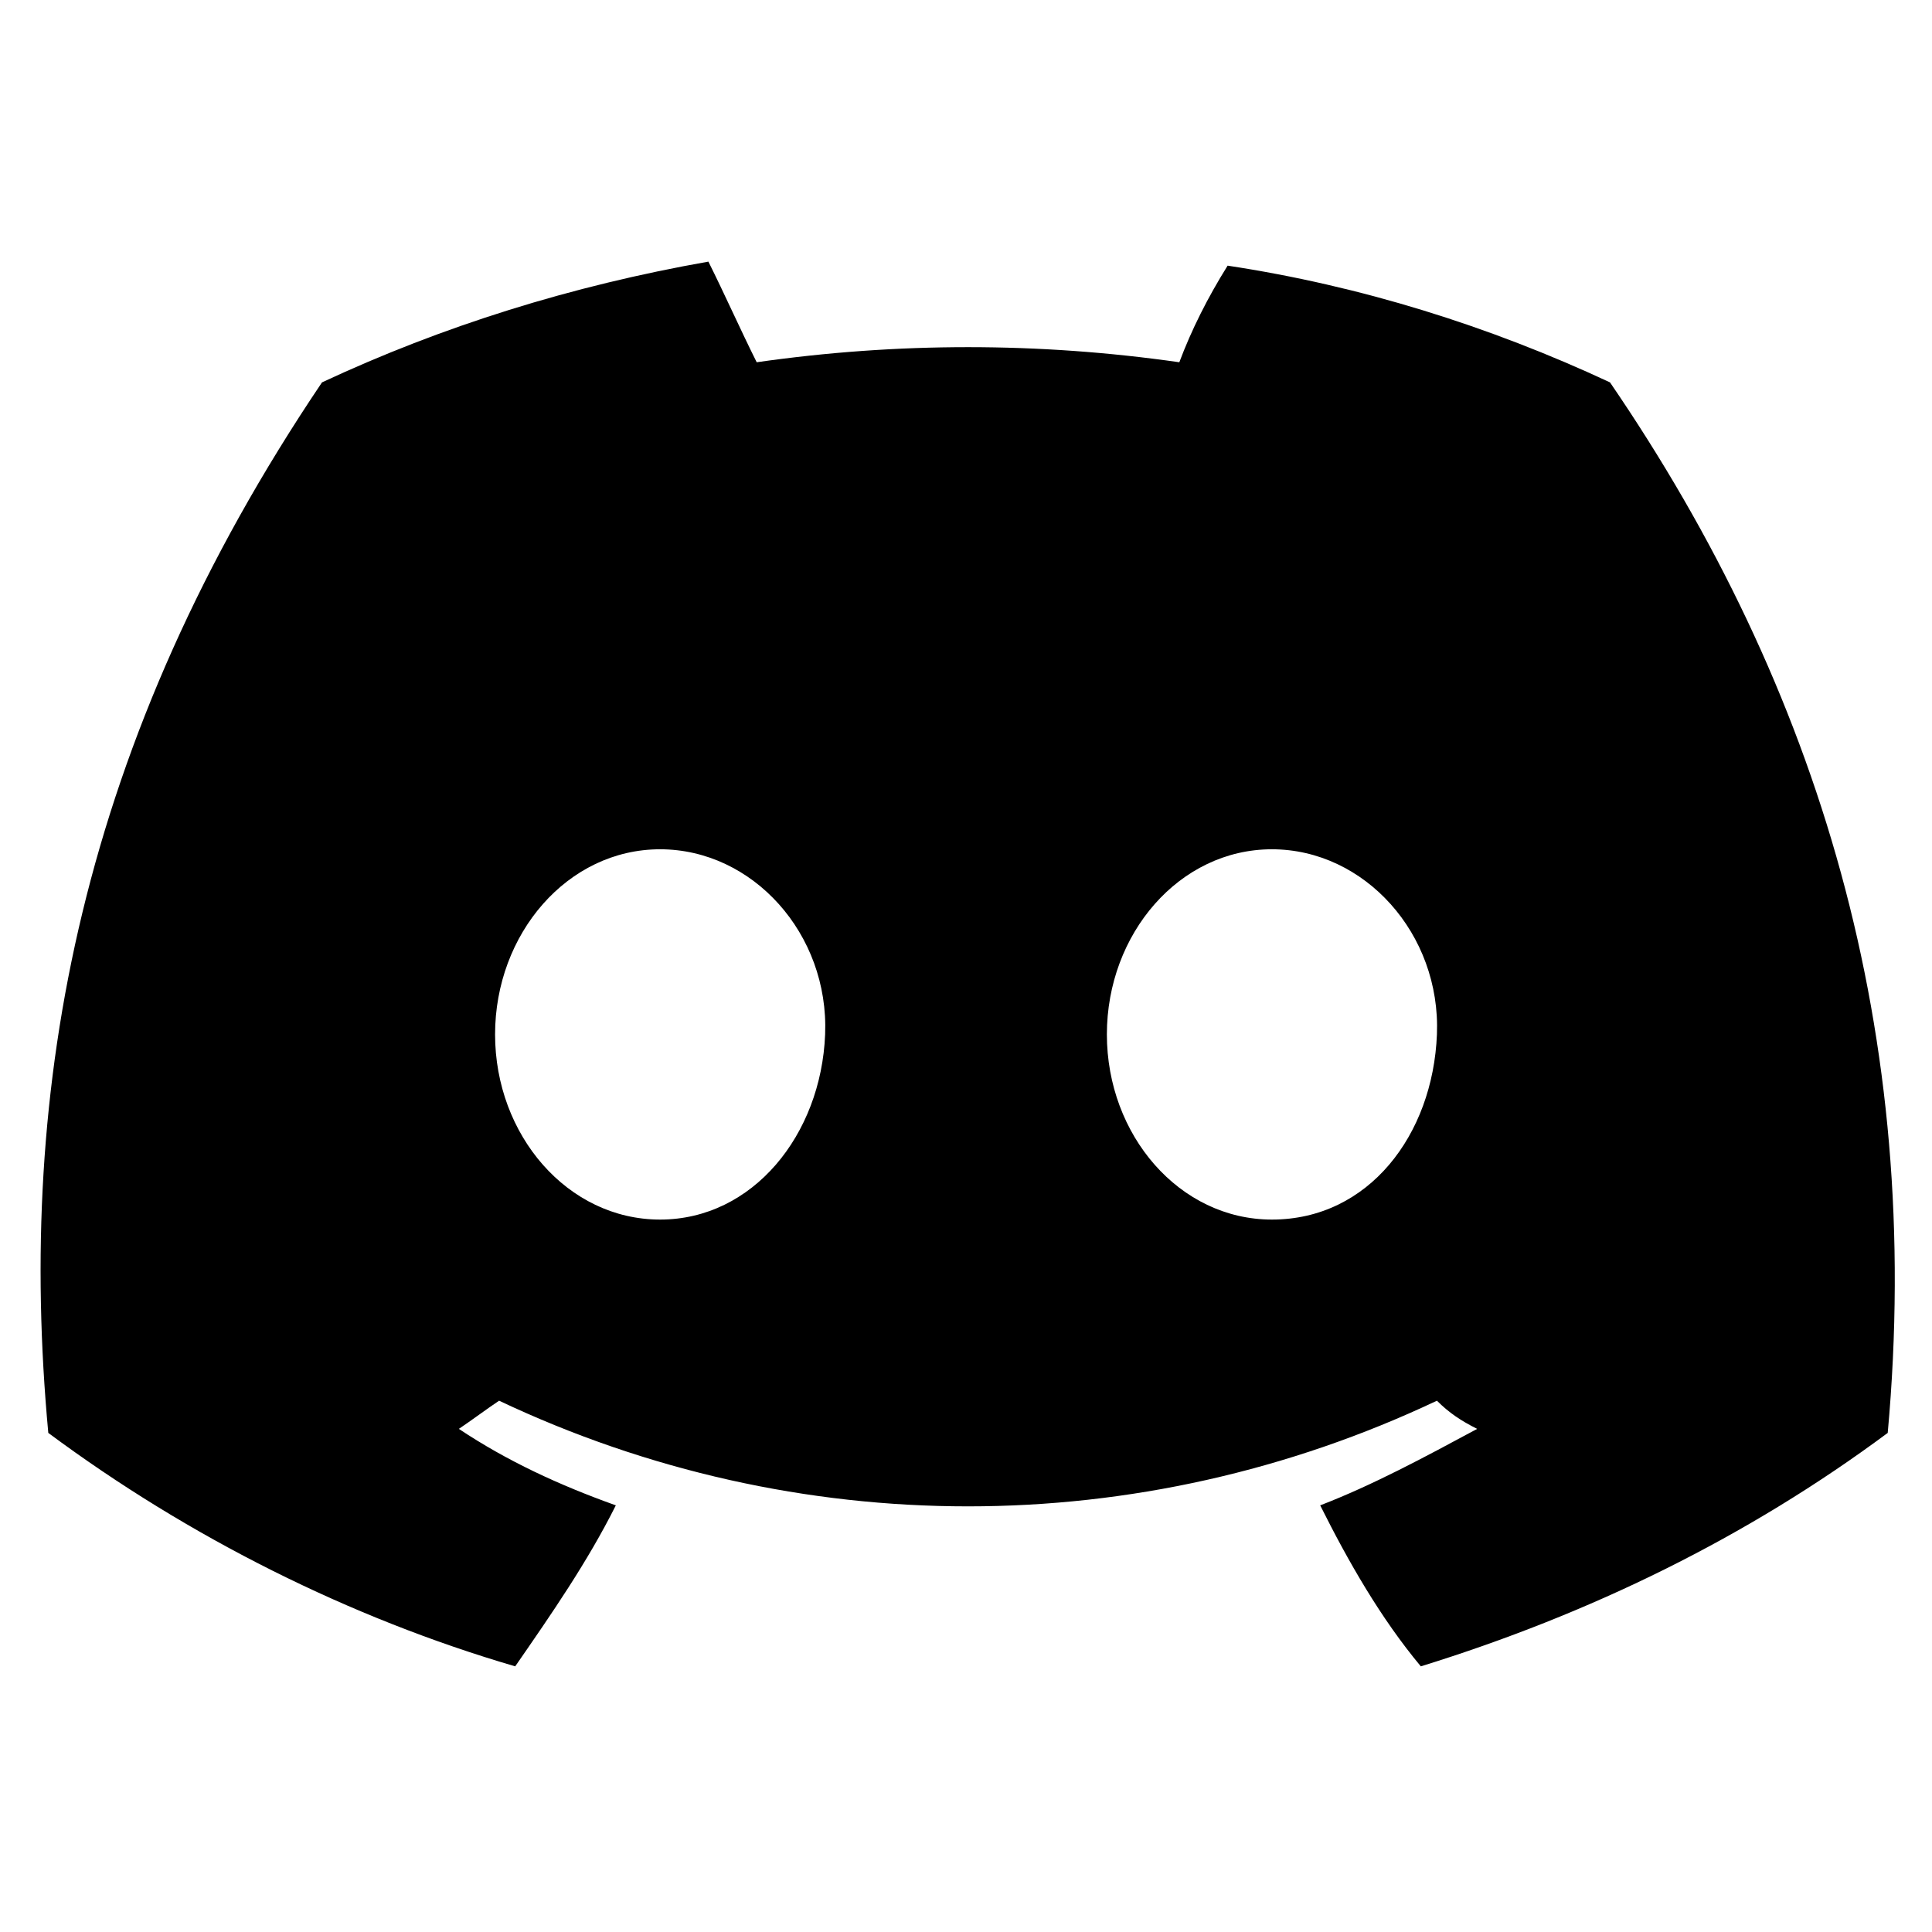 <svg xmlns="http://www.w3.org/2000/svg" viewBox="0 0 48 48">
  <path d="M40 9.5c-3-1.4-6.2-2.4-9.5-2.9-.5.8-.9 1.6-1.2 2.4-3.5-.5-7-.5-10.5 0-.4-.8-.8-1.7-1.2-2.5-3.4.6-6.6 1.6-9.6 3C2 18.4.4 27 1.2 35.6c3.5 2.6 7.5 4.6 11.6 5.8.9-1.3 1.8-2.6 2.5-4-1.4-.5-2.7-1.1-3.9-1.9.3-.2.7-.5 1-.7 7.4 3.5 15.9 3.5 23.3 0 .3.3.6.5 1 .7-1.3.7-2.6 1.4-3.9 1.9.7 1.4 1.5 2.8 2.5 4 4.2-1.3 8.1-3.2 11.6-5.8.9-9.9-1.7-18.5-6.9-26.1zM16.4 30.3c-2.3 0-4.1-2.1-4.1-4.6s1.8-4.6 4.1-4.6 4.2 2.1 4.1 4.6-1.8 4.6-4.1 4.6zm15.2 0c-2.3 0-4.1-2.1-4.1-4.6s1.8-4.6 4.1-4.6 4.2 2.1 4.1 4.6-1.7 4.6-4.1 4.6z"/>
</svg>
